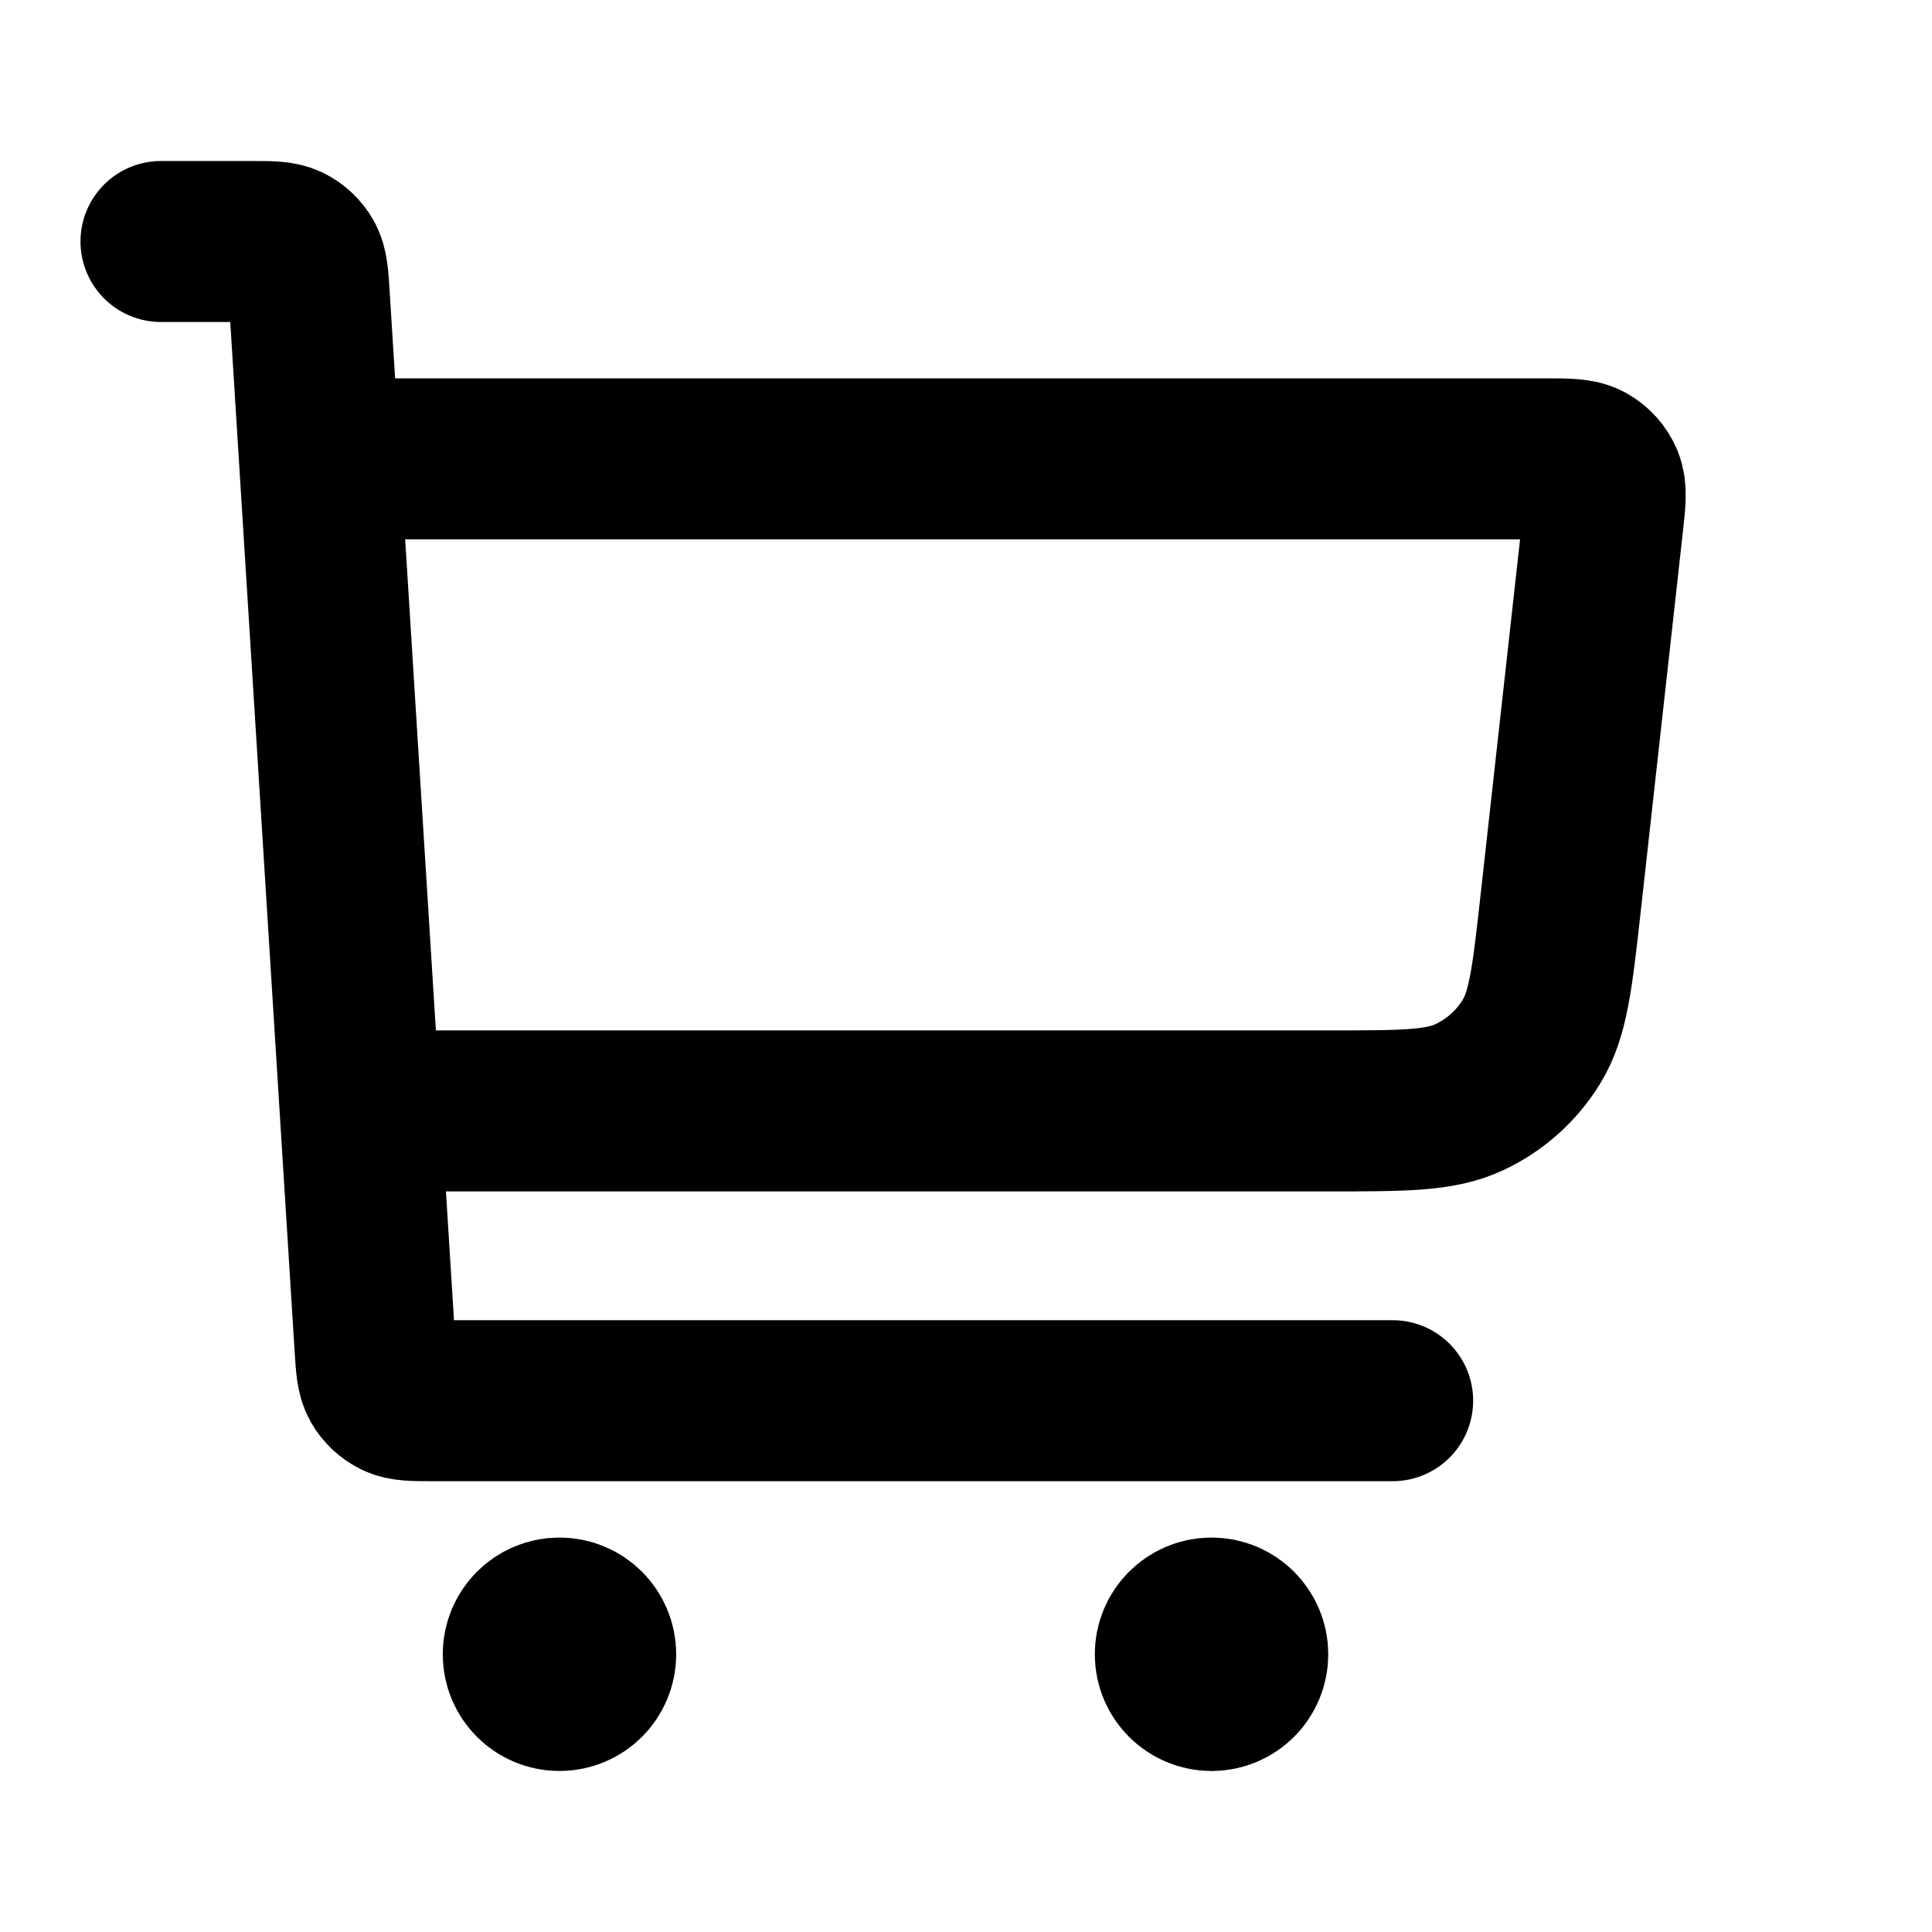 <svg viewBox="0 0 24 24" fill="none" xmlns="http://www.w3.org/2000/svg">
<path d="M4.7 13.8H16.522C17.434 13.8 17.89 13.8 18.252 13.63C18.572 13.48 18.841 13.24 19.025 12.939C19.234 12.597 19.284 12.144 19.385 11.238L19.911 6.5C19.942 6.223 19.957 6.084 19.913 5.977C19.874 5.883 19.804 5.805 19.715 5.756C19.613 5.7 19.474 5.7 19.196 5.7H4.25M2 3H3.124C3.362 3 3.481 3 3.574 3.045C3.656 3.085 3.724 3.149 3.769 3.228C3.82 3.319 3.827 3.437 3.842 3.675L4.658 16.725C4.673 16.963 4.68 17.081 4.731 17.172C4.776 17.251 4.844 17.315 4.926 17.355C5.019 17.4 5.138 17.4 5.376 17.4H17.3M6.95 20.55H6.959M15.05 20.55H15.059M7.4 20.55C7.4 20.799 7.199 21 6.95 21C6.701 21 6.5 20.799 6.5 20.55C6.5 20.302 6.701 20.1 6.95 20.1C7.199 20.1 7.4 20.302 7.4 20.55ZM15.5 20.55C15.5 20.799 15.299 21 15.05 21C14.802 21 14.6 20.799 14.6 20.55C14.6 20.302 14.802 20.1 15.05 20.1C15.299 20.1 15.5 20.302 15.5 20.55Z" stroke="black" stroke-width="2" stroke-linecap="round" stroke-linejoin="round"/>
</svg>